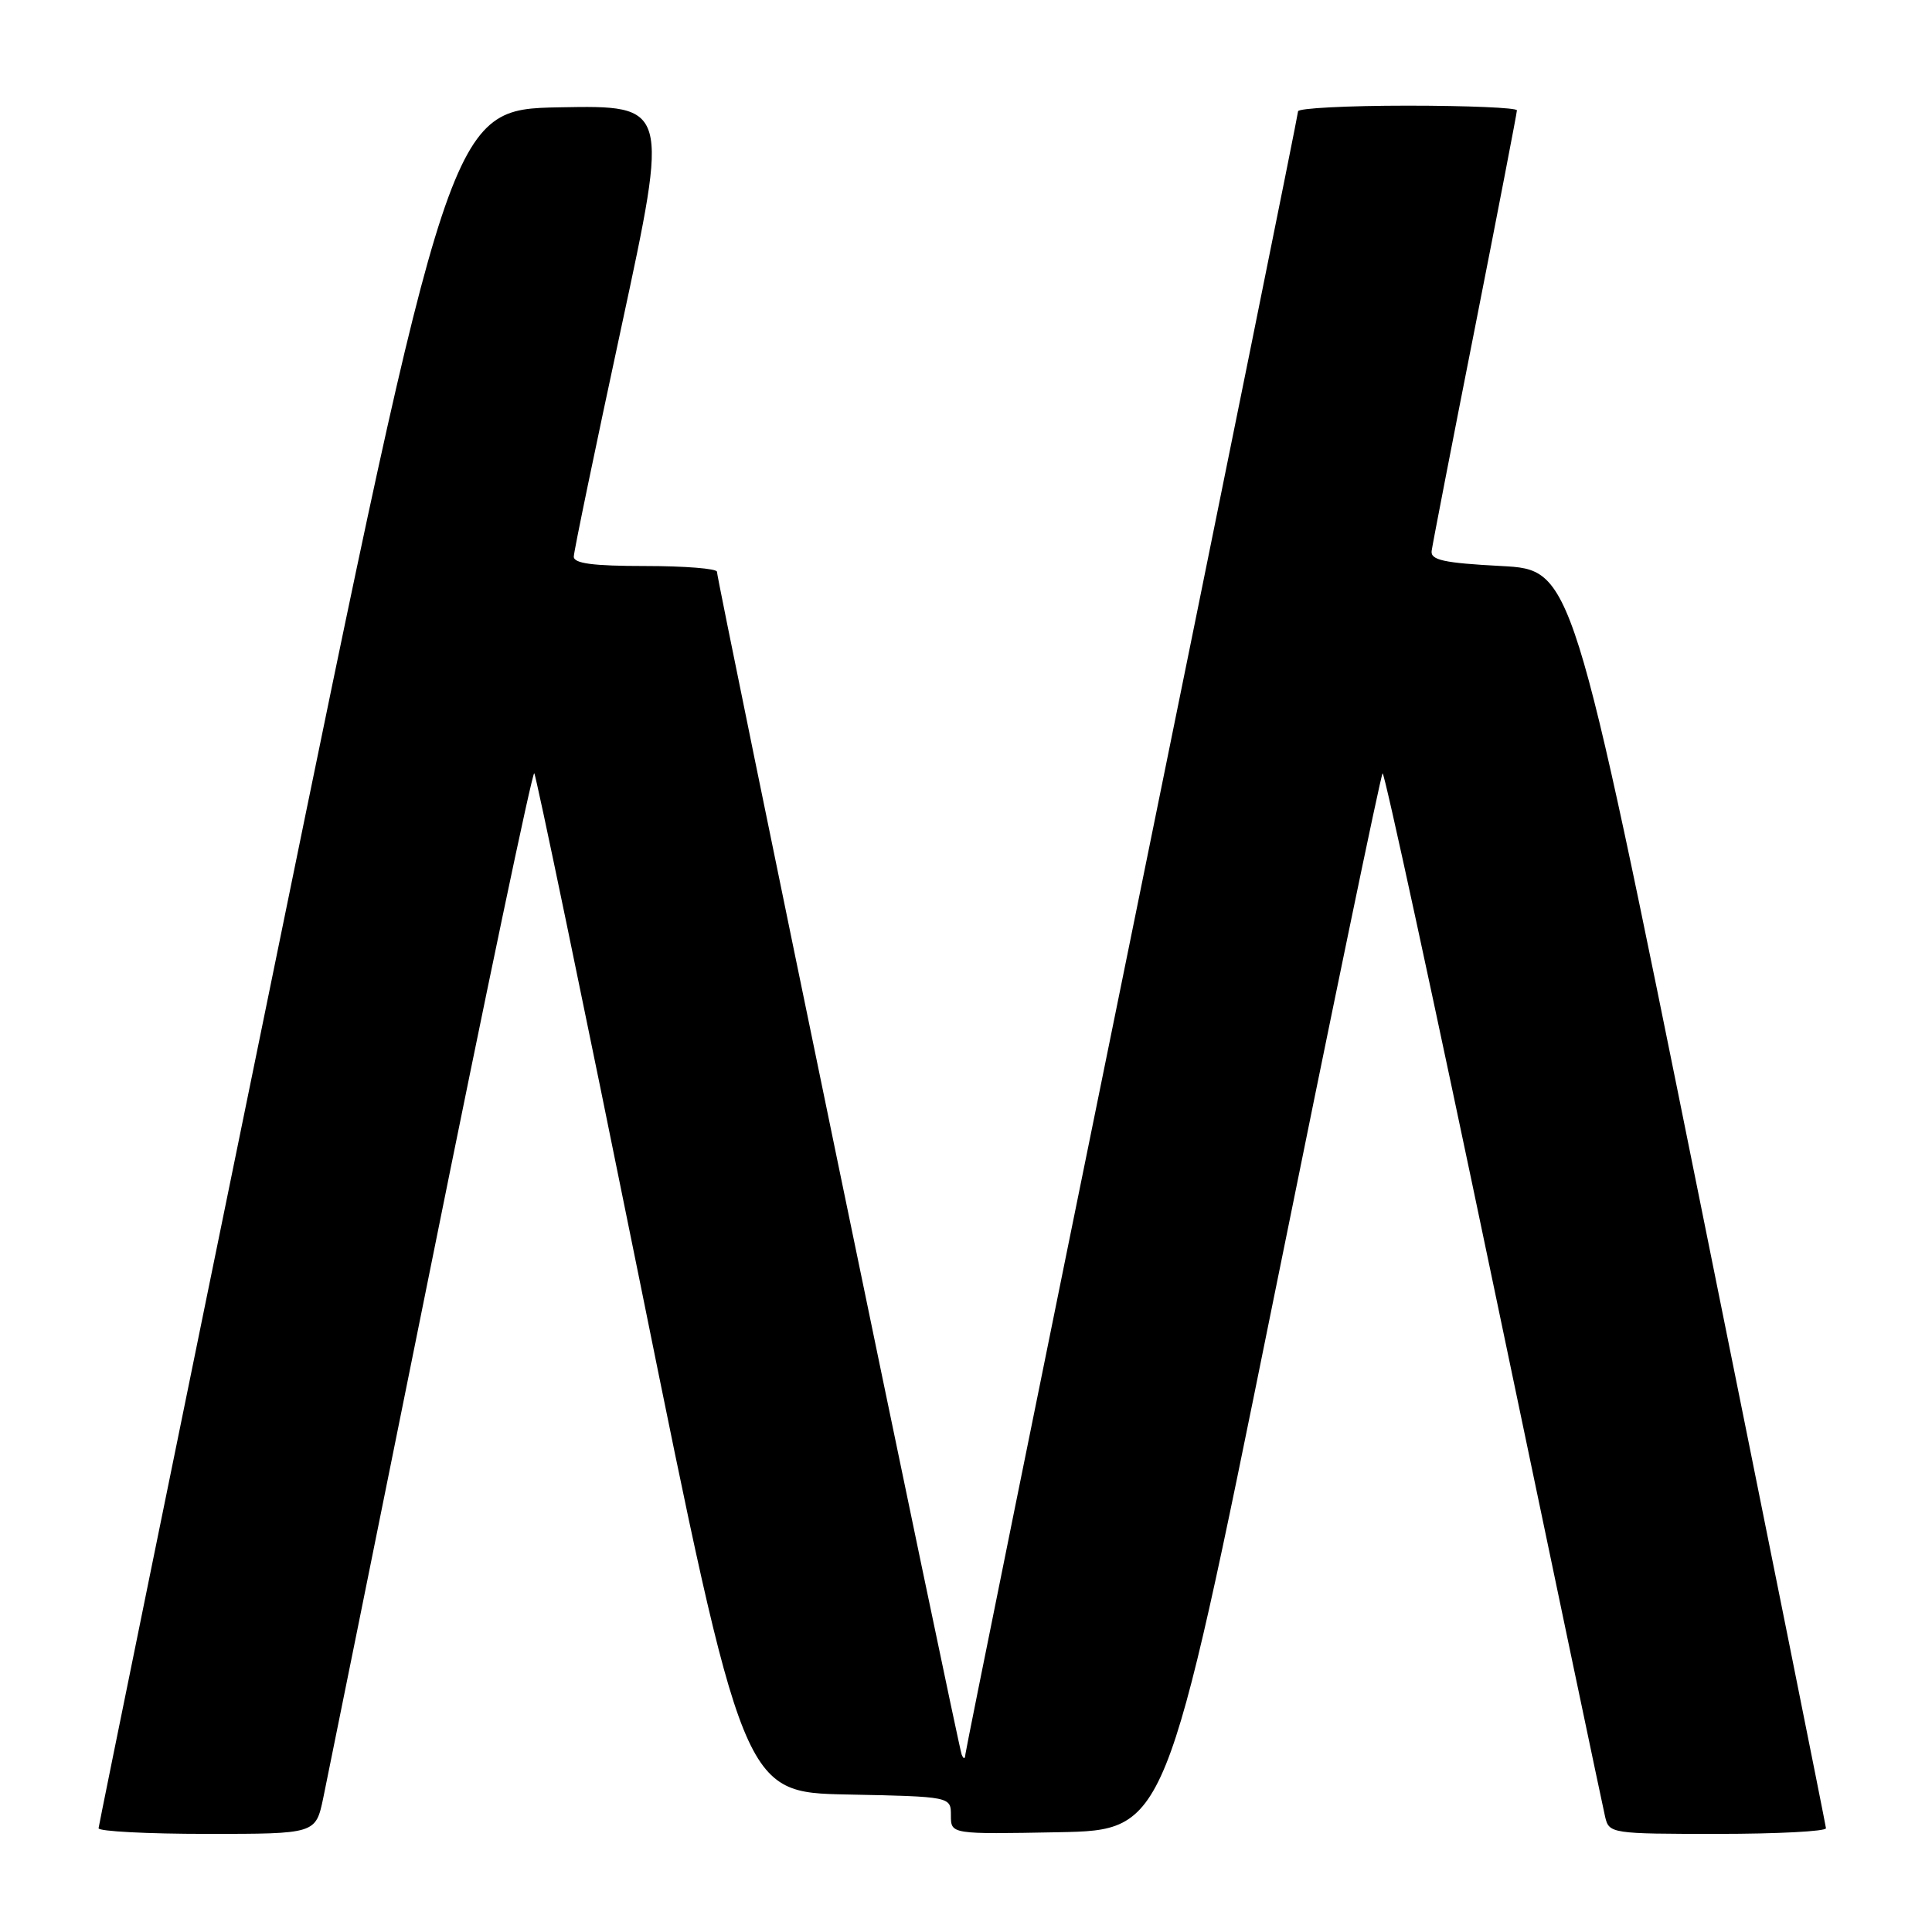 <?xml version="1.0" encoding="UTF-8" standalone="no"?>
<!DOCTYPE svg PUBLIC "-//W3C//DTD SVG 1.1//EN" "http://www.w3.org/Graphics/SVG/1.1/DTD/svg11.dtd" >
<svg xmlns="http://www.w3.org/2000/svg" xmlns:xlink="http://www.w3.org/1999/xlink" version="1.1" viewBox="0 0 256 256">
 <g >
 <path fill="currentColor"
d=" M 42.83 238.25 C 43.37 235.64 49.79 203.92 57.09 167.76 C 64.38 131.60 70.55 102.22 70.79 102.46 C 71.03 102.69 77.36 133.18 84.86 170.19 C 98.50 237.50 98.50 237.50 112.25 237.78 C 126.00 238.06 126.00 238.06 126.00 240.56 C 126.00 243.05 126.00 243.05 140.25 242.78 C 154.50 242.50 154.50 242.50 168.64 172.70 C 176.41 134.31 182.96 102.70 183.20 102.47 C 183.43 102.24 190.04 132.75 197.89 170.27 C 205.74 207.80 212.40 239.51 212.69 240.75 C 213.21 242.95 213.51 243.00 227.61 243.00 C 235.52 243.00 241.98 242.66 241.95 242.25 C 241.92 241.84 234.35 204.15 225.12 158.50 C 208.34 75.50 208.34 75.50 198.92 75.00 C 191.31 74.60 189.54 74.21 189.70 73.00 C 189.81 72.17 192.39 58.84 195.45 43.37 C 198.50 27.89 201.00 14.95 201.00 14.62 C 201.00 14.28 194.47 14.00 186.50 14.00 C 178.53 14.00 172.00 14.34 172.00 14.75 C 172.00 15.16 162.10 64.08 150.00 123.45 C 137.90 182.82 127.96 231.87 127.92 232.45 C 127.87 233.11 127.69 233.13 127.43 232.50 C 126.95 231.36 95.00 76.92 95.00 75.76 C 95.00 75.34 90.72 75.00 85.50 75.00 C 78.55 75.00 76.01 74.66 76.03 73.75 C 76.04 73.06 78.89 59.33 82.36 43.22 C 88.66 13.95 88.66 13.95 74.14 14.22 C 59.62 14.50 59.62 14.50 36.37 128.00 C 23.58 190.43 13.09 241.84 13.06 242.25 C 13.03 242.66 19.49 243.00 27.42 243.00 C 41.83 243.00 41.83 243.00 42.83 238.25 Z "/>
</g>
</svg>